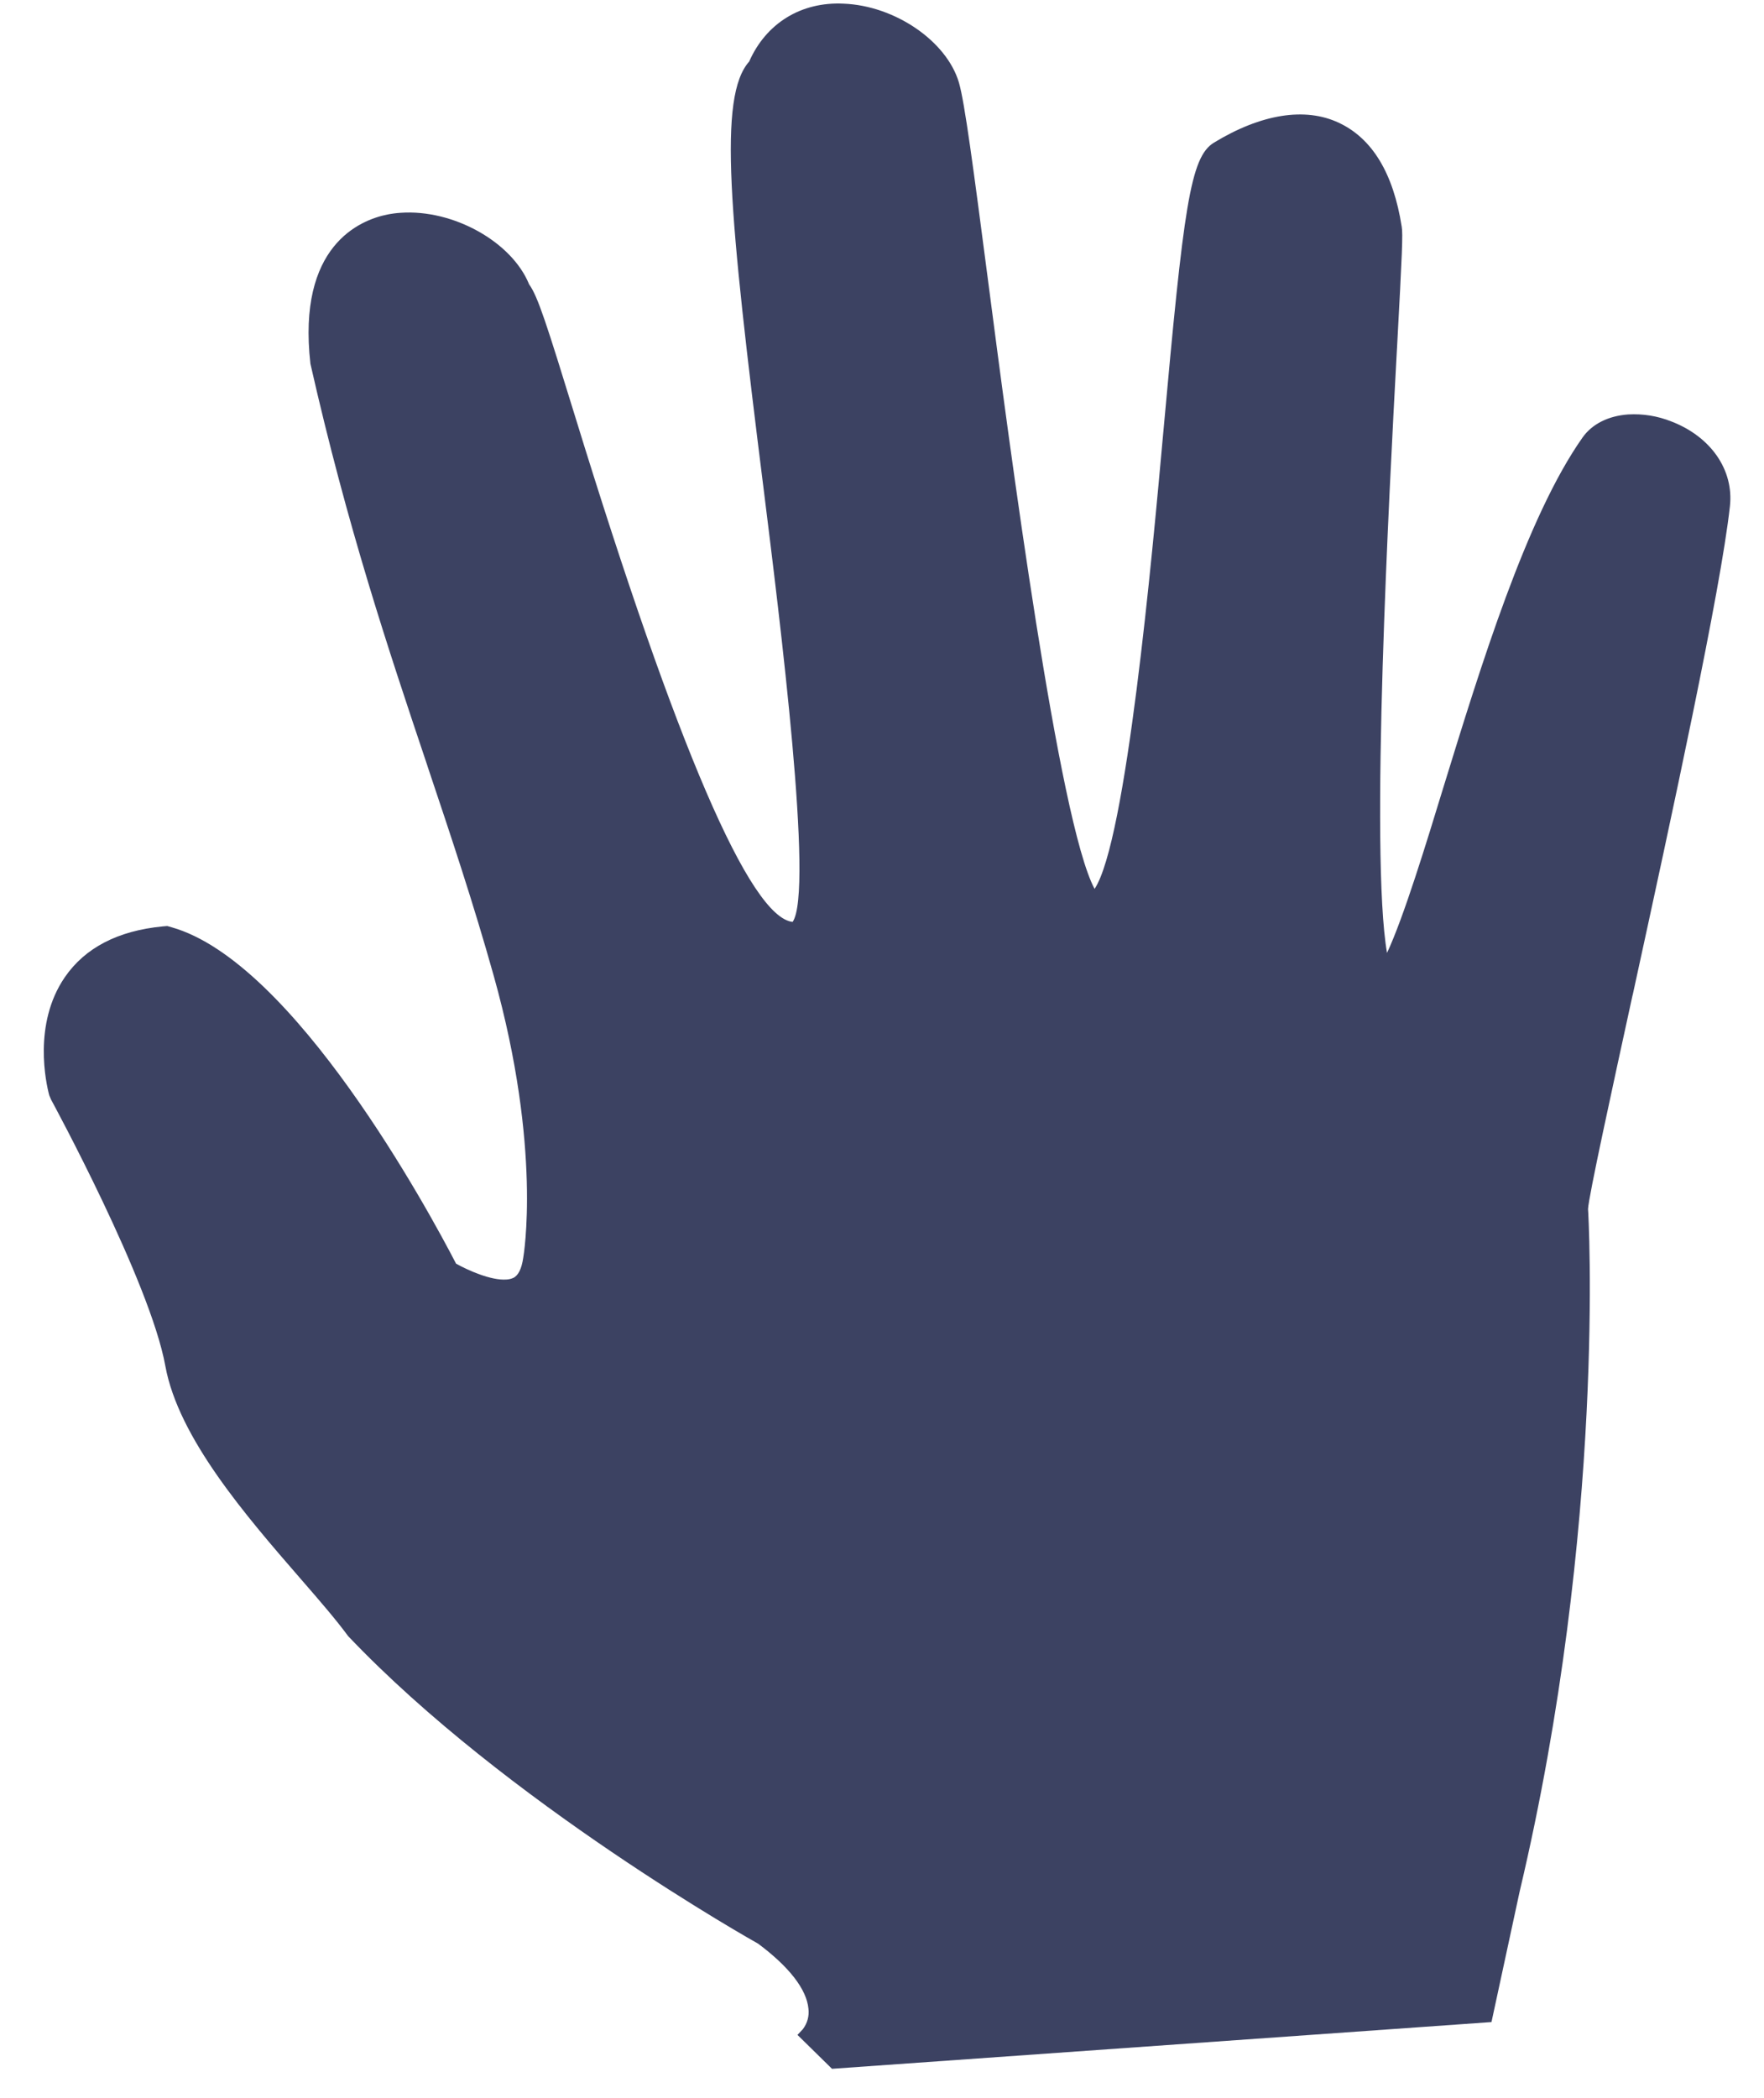 <svg width="37" height="44" viewBox="0 0 37 44" fill="none" xmlns="http://www.w3.org/2000/svg">
<path d="M35.054 8.838C34.767 8.724 34.459 8.674 34.151 8.692C33.733 8.722 33.395 8.893 33.196 9.173C32.019 10.839 31.055 13.983 30.276 16.51C29.919 17.679 29.441 19.243 29.093 19.985C28.732 17.905 29.14 10.288 29.299 7.355L29.302 7.308C29.412 5.27 29.427 4.912 29.401 4.755C29.227 3.637 28.784 2.903 28.082 2.575C27.375 2.242 26.453 2.389 25.462 2.992C24.965 3.295 24.828 4.337 24.401 9.059L24.399 9.079C24.165 11.674 23.623 17.647 22.959 18.642C22.209 17.25 21.174 9.342 20.729 5.92C20.416 3.523 20.235 2.146 20.113 1.73C19.855 0.86 18.77 0.119 17.695 0.077C16.799 0.033 16.066 0.492 15.714 1.291C15.059 2.027 15.291 4.47 16.017 10.255C16.36 13.009 17.073 18.696 16.625 19.335C15.732 19.236 14.197 15.674 12.066 8.743C11.467 6.801 11.283 6.218 11.098 5.963C10.736 5.072 9.506 4.385 8.403 4.463C8.31 4.469 8.217 4.481 8.126 4.499C7.548 4.615 6.23 5.152 6.511 7.629C7.29 11.064 8.135 13.586 8.956 16.034L8.972 16.084C9.463 17.549 9.927 18.934 10.358 20.472C11.374 24.102 10.979 26.354 10.975 26.379C10.941 26.611 10.87 26.753 10.764 26.802C10.718 26.822 10.67 26.833 10.62 26.835C10.299 26.858 9.816 26.642 9.566 26.502C8.998 25.404 6.166 20.172 3.599 19.447L3.508 19.421L3.415 19.429C2.473 19.519 1.781 19.879 1.358 20.497C0.688 21.475 0.965 22.721 1.033 22.971L1.071 23.061C1.091 23.098 3.15 26.886 3.468 28.648C3.743 30.159 5.164 31.796 6.306 33.112L6.353 33.166C6.726 33.596 7.048 33.968 7.301 34.312C10.617 37.804 15.858 40.74 15.902 40.764C16.555 41.251 16.919 41.722 16.957 42.127C16.976 42.28 16.934 42.434 16.84 42.557L16.727 42.677L17.451 43.388L31.284 42.408L31.873 39.678C33.697 31.973 33.316 25.403 33.309 25.359C33.316 25.117 33.828 22.779 34.239 20.891L34.251 20.843C35.071 17.08 36.089 12.399 36.285 10.618C36.37 9.857 35.886 9.157 35.054 8.838Z" fill="#3C4262"/>
</svg>
